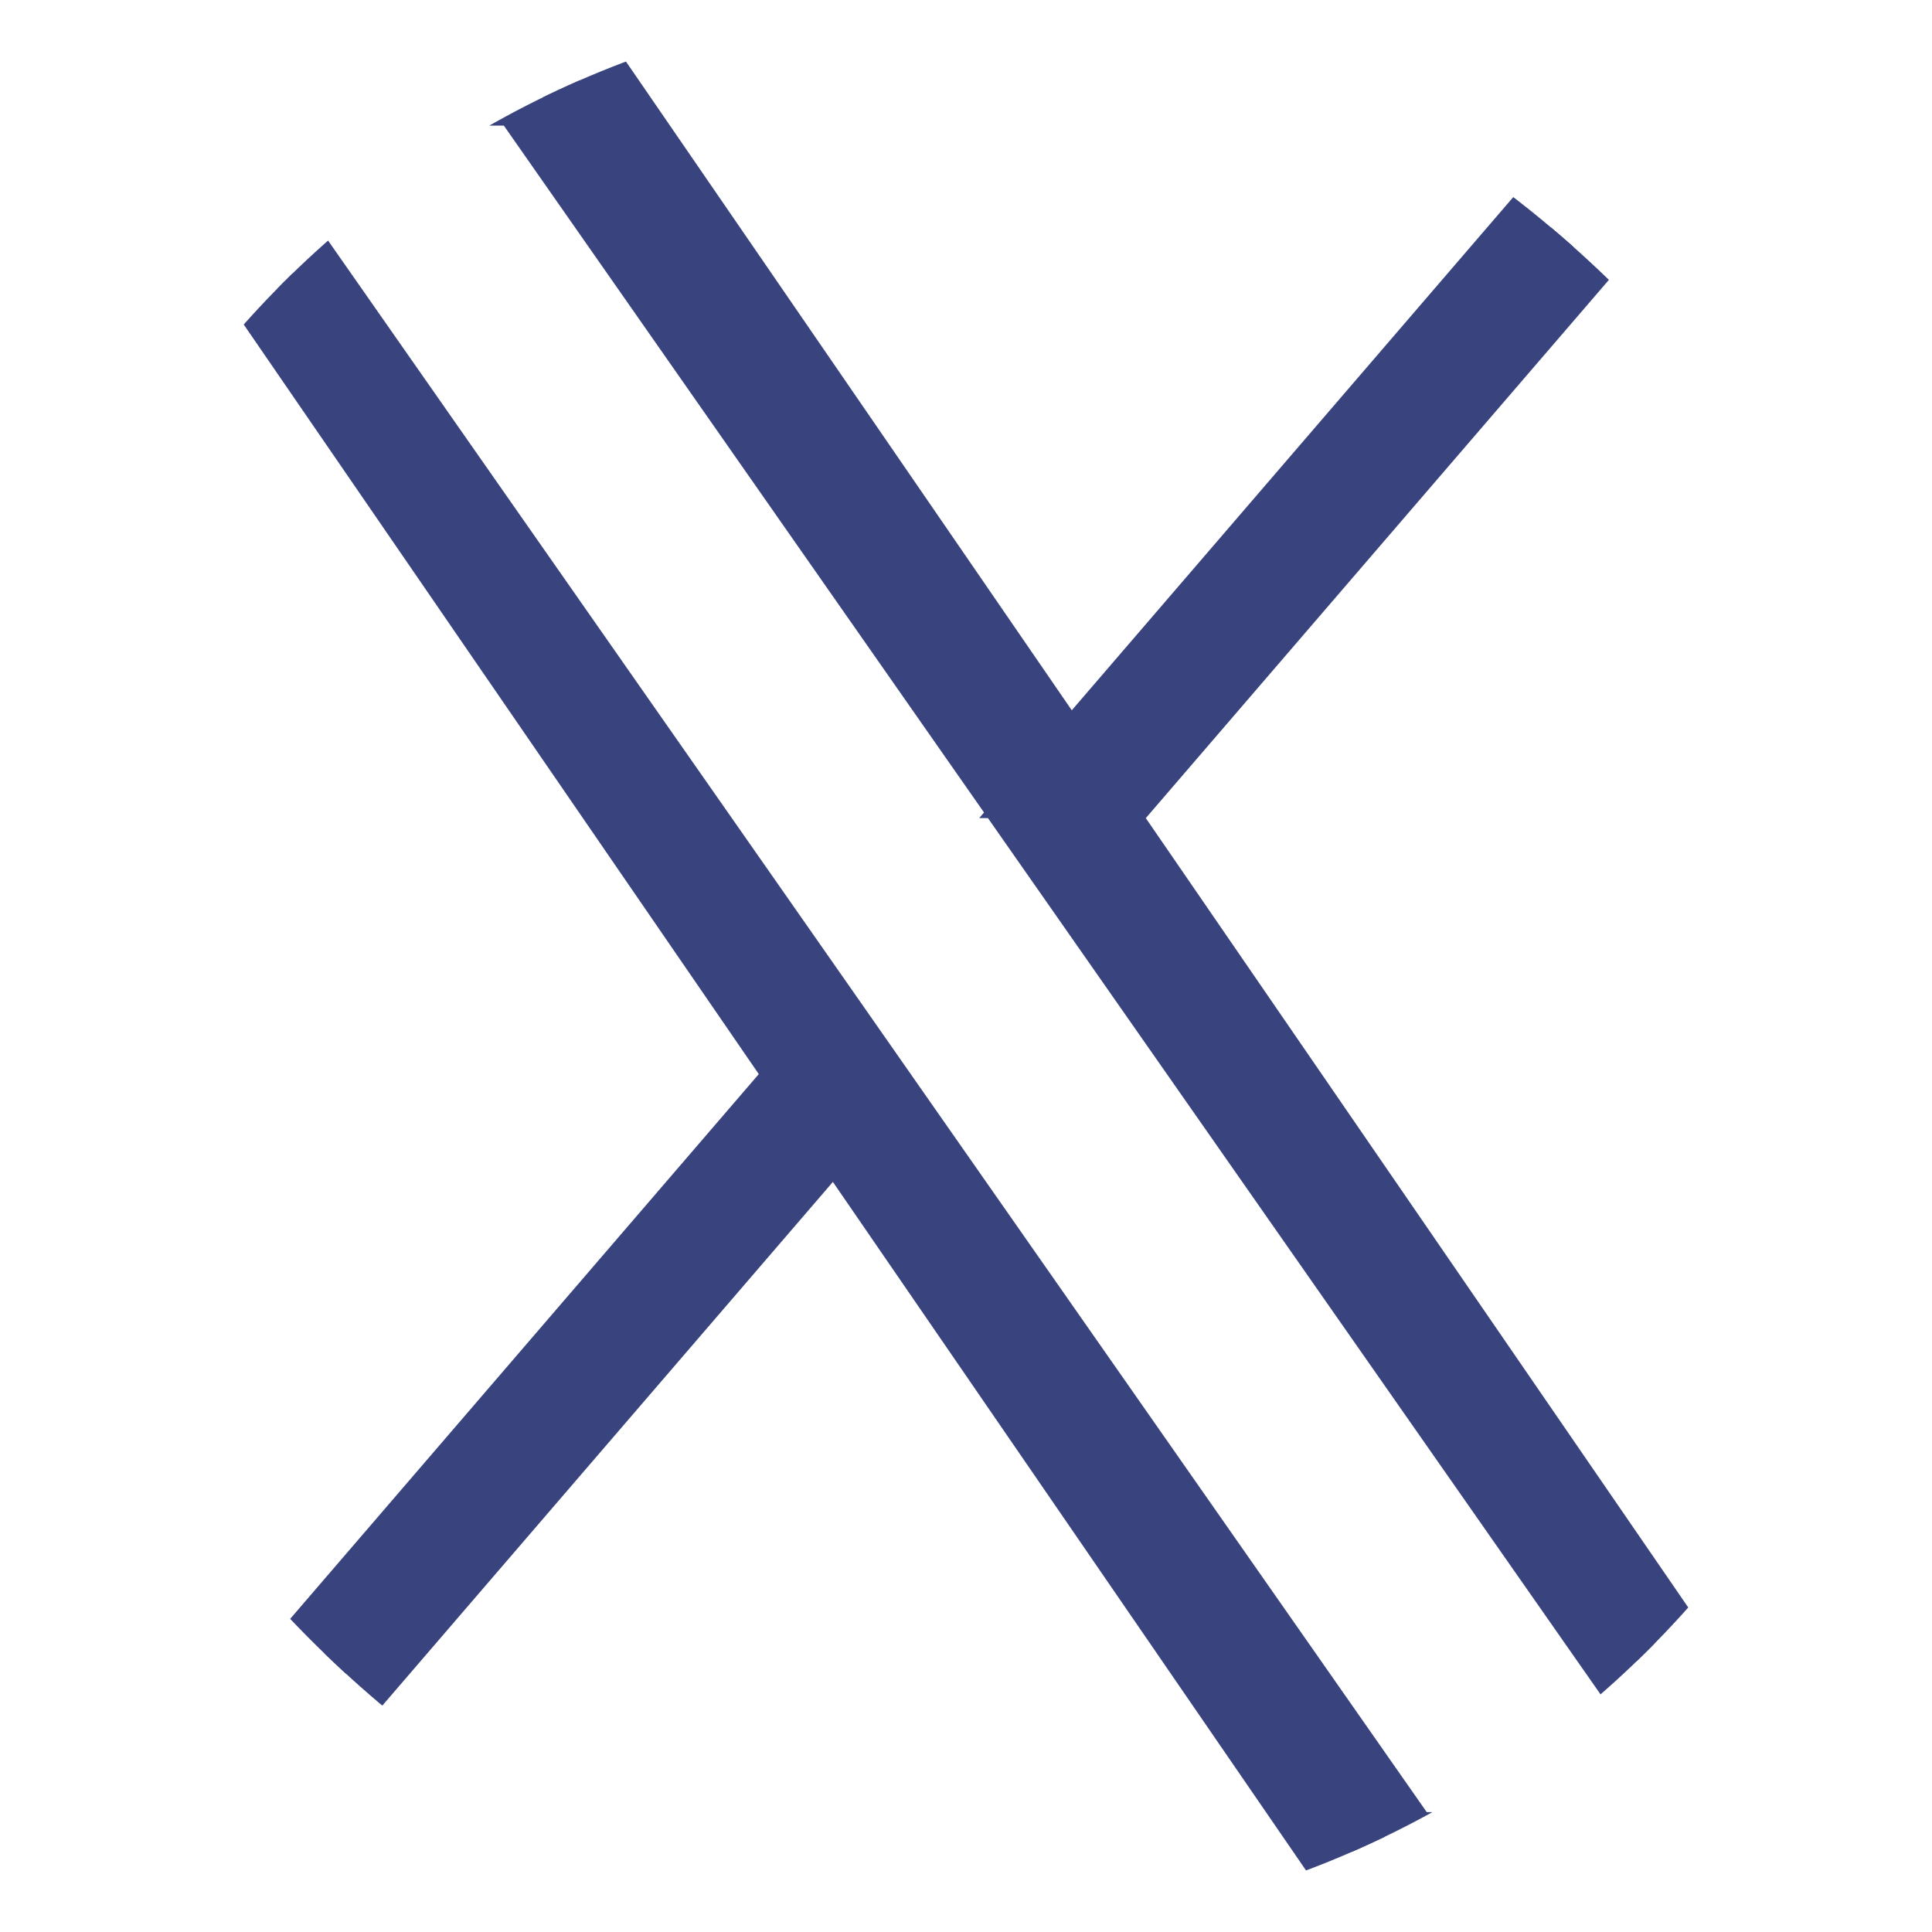 <svg width="20" height="20" viewBox="0 0 20 20" fill="none" xmlns="http://www.w3.org/2000/svg">
<g clip-path="url(#clip0_10_264)">
<path d="M11.449 8.752L18.835 19.5H14.221L9.034 11.952L8.666 11.417L8.243 11.909L1.712 19.5H1.305L8.234 11.445L8.485 11.154L8.267 10.836L1.165 0.5H5.779L10.683 7.636L10.911 7.969H10.911L11.449 8.752ZM18.058 0.5L11.632 7.969H11.225L11.474 7.679L17.65 0.5H18.058ZM8.313 10.396L8.313 10.396L8.997 11.375V11.375L9.087 11.504L14.36 19.046L14.509 19.259H14.77H17.421H18.381L17.831 18.473L11.37 9.231L10.596 8.124L10.596 8.124L5.625 1.013L5.476 0.8H5.215H2.564H1.604L2.154 1.586L8.313 10.396Z" fill="#39447F" stroke="#39447F"/>
</g>
<defs>
<clipPath id="clip0_10_264">
<rect width="20" height="20" rx="10" fill="white"/>
</clipPath>
</defs>
</svg>
